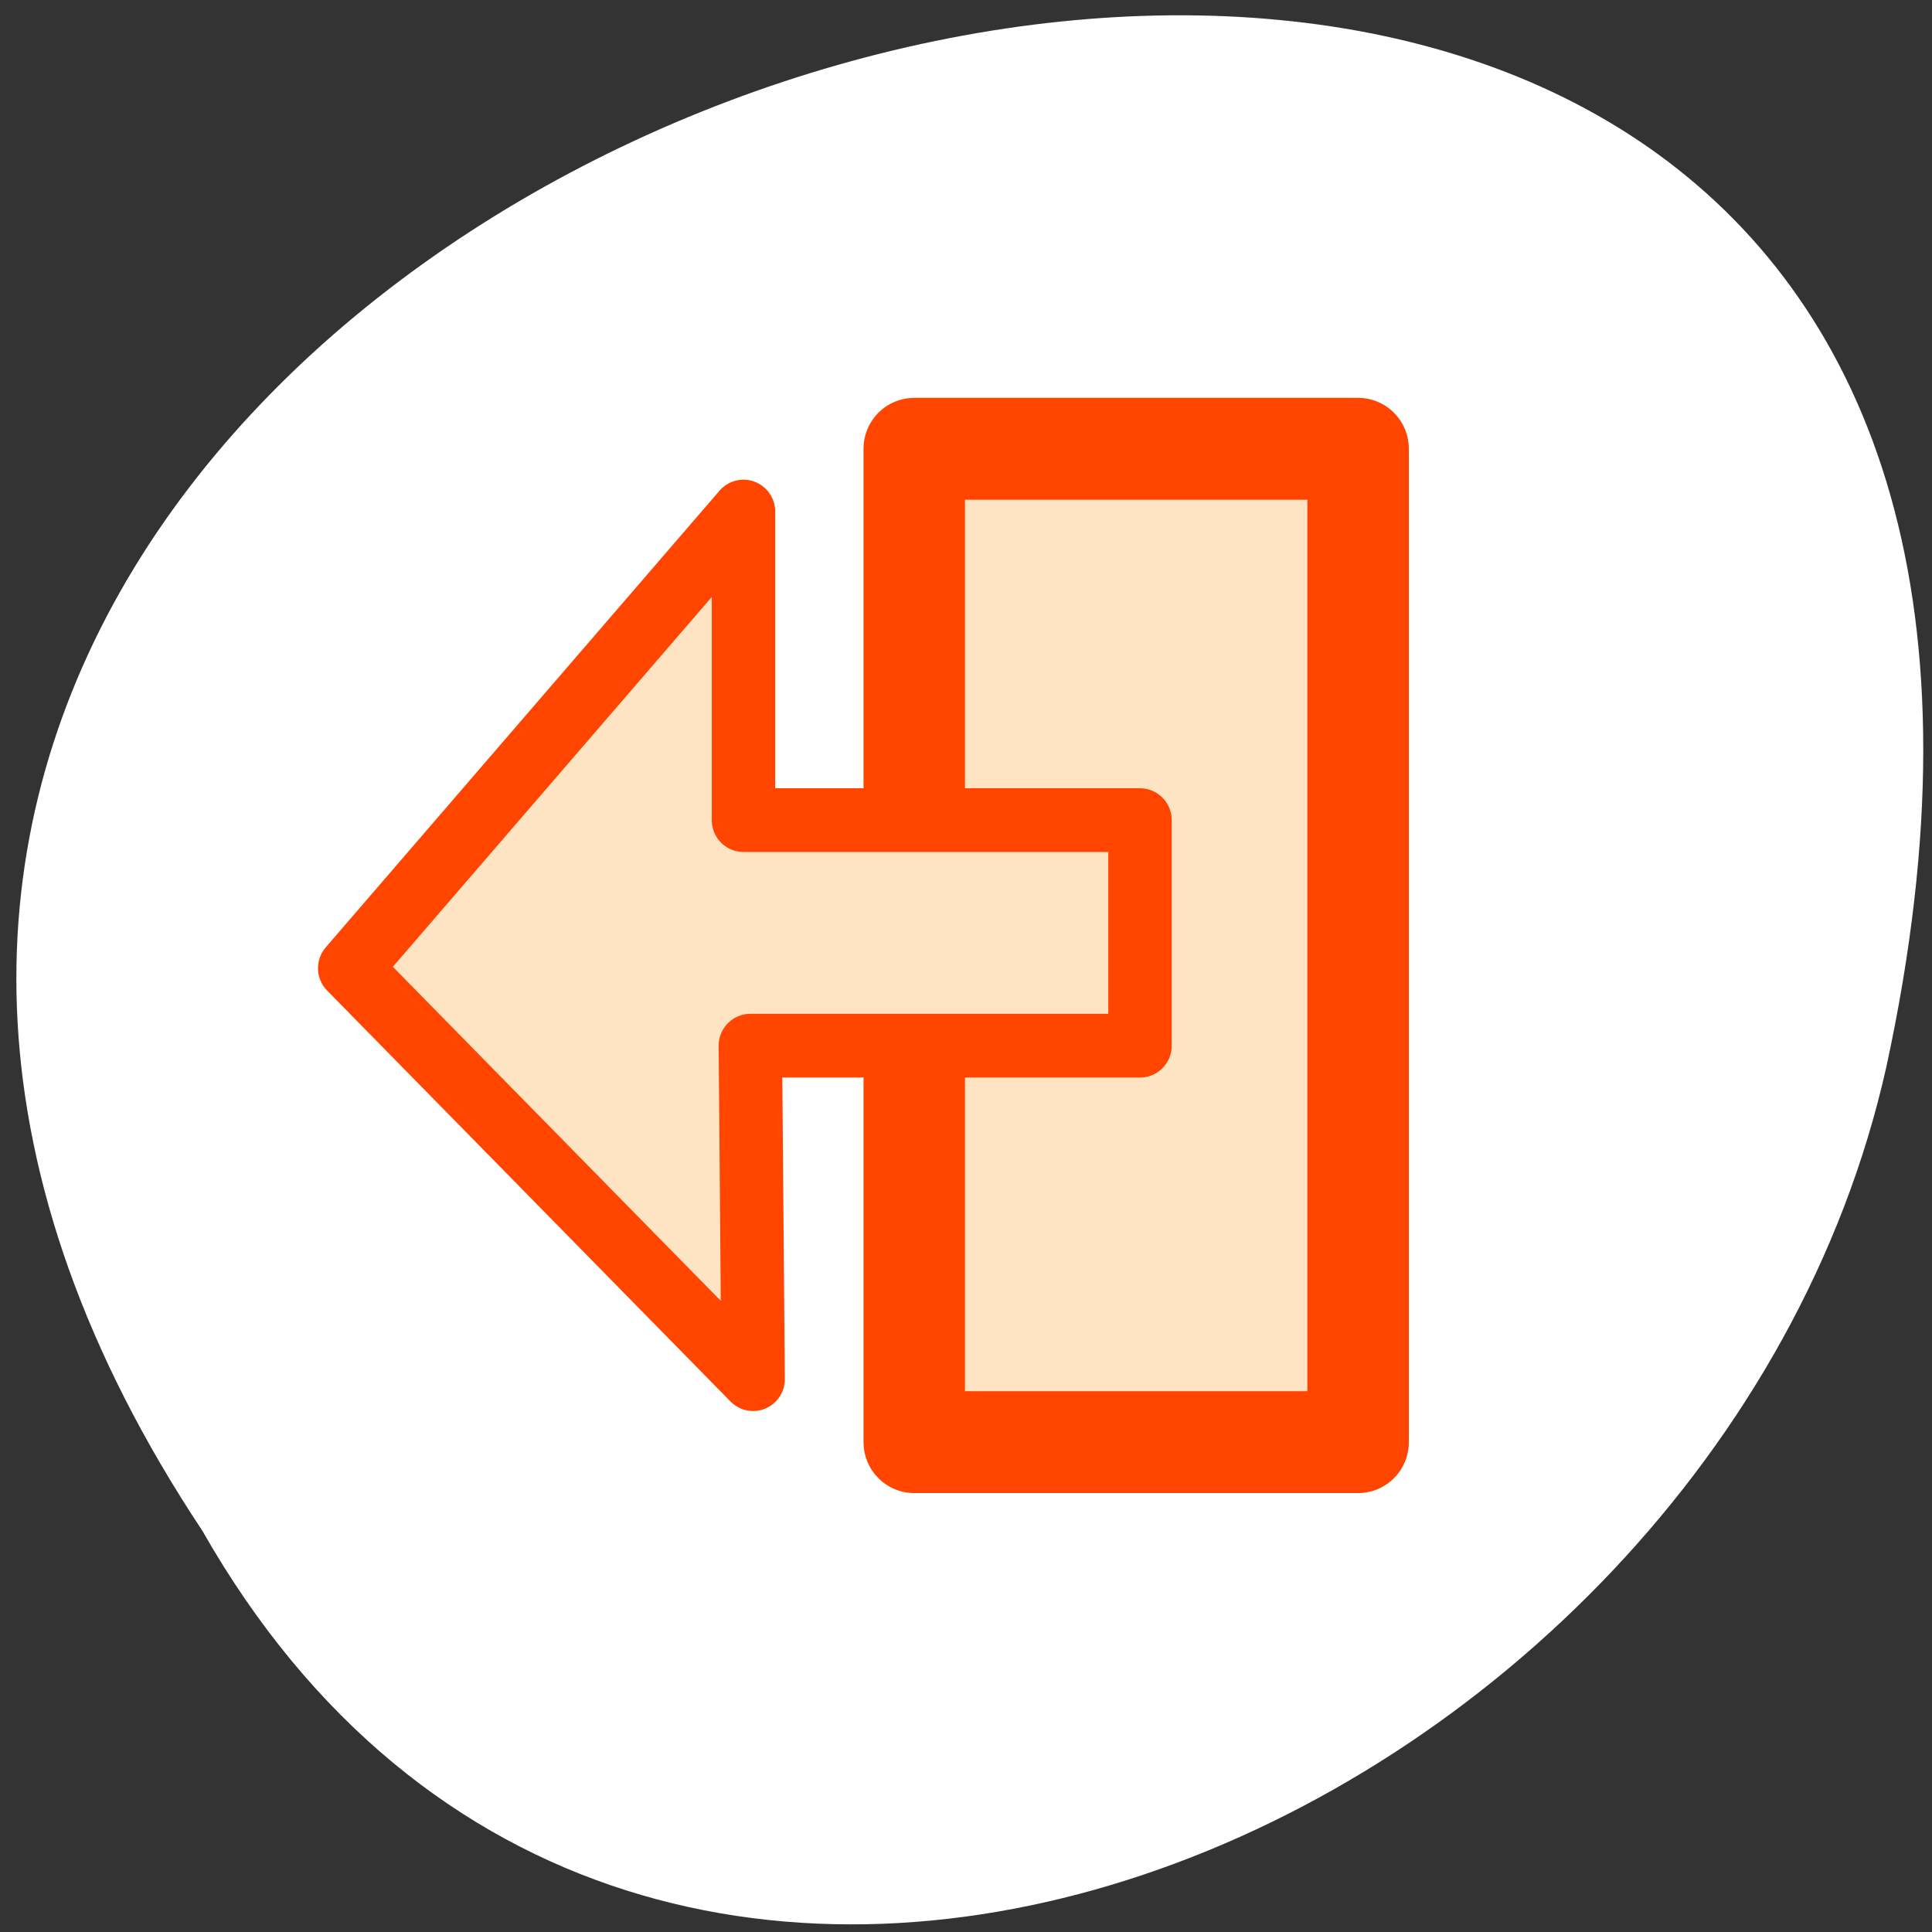 <svg xmlns="http://www.w3.org/2000/svg" xmlns:xlink="http://www.w3.org/1999/xlink" viewBox="0 0 256 256"><rect x="0" y="0" width="256" height="256" fill="#333333" stroke="none"/><defs><path id="0" d="m 153.54 78.21 c 0 12.274 -9.95 22.22 -22.22 22.22 -12.274 0 -22.22 -9.95 -22.22 -22.22 0 -12.274 9.95 -22.22 22.22 -22.22 12.274 0 22.22 9.95 22.22 22.22 z" style="fill:#ff4500;color:#000"/><use id="1" xlink:href="#0"/></defs><g transform="matrix(0.987 0 0 -0.996 1.888 257.73)"><use xlink:href="#1" transform="translate(15.781 13.13)" width="1" height="1"/><use xlink:href="#1" transform="translate(18.424 91.18)" width="1" height="1"/><use xlink:href="#1" transform="translate(-66.794 48.49)" width="1" height="1"/><path transform="translate(4.323 -795.63)" d="m 20.935 850.74 c -127.95 190.94 280.09 308.54 226.07 61.711 -23.02 -102.01 -167.39 -163.91 -226.07 -61.711 z" style="fill:#fff;color:#000"/></g><g transform="matrix(-2.689 0 0 2.7 195.07 44.28)" style="fill:#ffe4c4;stroke:#ff4500;stroke-linecap:round;stroke-linejoin:round"><path d="m 19.06 5.625 h 21.871 v 48.749 h -21.871 v -48.749 z" transform="translate(-13.439)" style="color:#000;stroke-width:5"/><path transform="matrix(-2.171 0 0 -2.173 99.83 82.952)" d="m 29.662 14.574 l -9.156 9.281 l 8.938 10.313 v -6.969 h 9 v -5.094 h -8.844 l 0.063 -7.531 z" style="fill-rule:evenodd;stroke-width:1.439"/></g></svg>